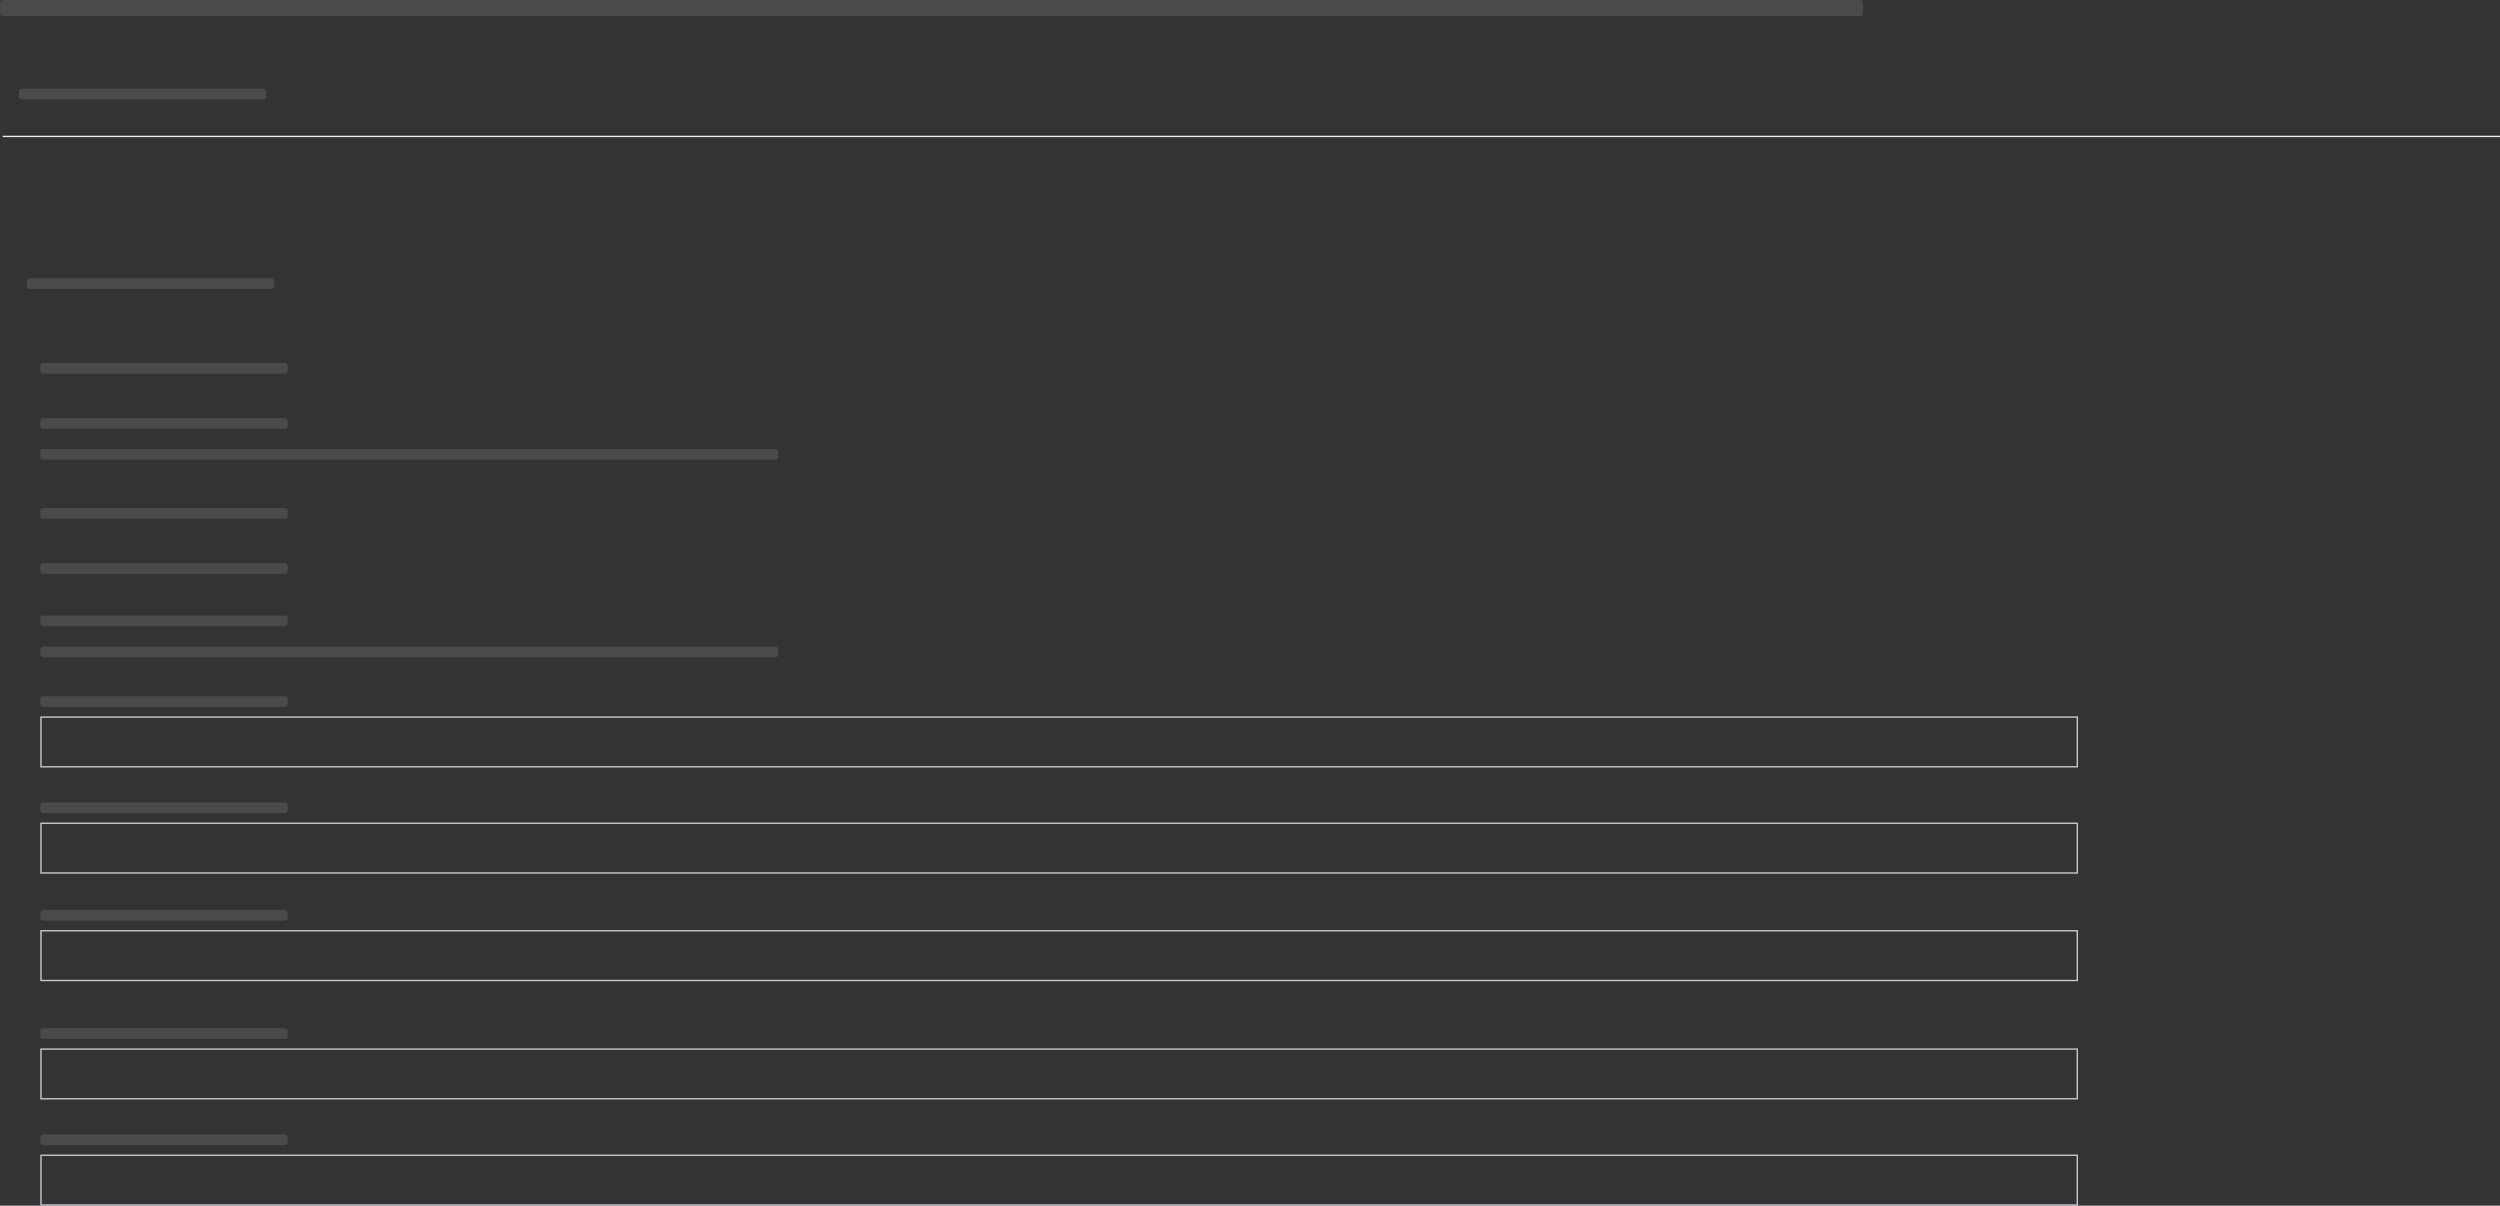 <svg xmlns="http://www.w3.org/2000/svg" width="1860" height="897" viewBox="0 0 1860 897"><rect x="0" y="0" width="1860" height="897" fill="#333333" stroke="none"/><g fill="none" fill-rule="evenodd"><rect width="184" height="8" x="14" y="66" fill="#9EA6AD" opacity=".2" rx="2"/><rect width="1386" height="12" fill="#9EA6AD" opacity=".2" rx="2"/><rect width="184" height="8" x="20" y="207" fill="#9EA6AD" opacity=".2" rx="2"/><rect width="184" height="8" x="30" y="311" fill="#9EA6AD" opacity=".2" rx="2"/><rect width="184" height="8" x="30" y="458" fill="#9EA6AD" opacity=".2" rx="2"/><rect width="184" height="8" x="30" y="518" fill="#9EA6AD" opacity=".2" rx="2"/><rect width="184" height="8" x="30" y="597" fill="#9EA6AD" opacity=".2" rx="2"/><path stroke="#CACED7" d="M30.5 533.5h1515v37H30.5zM30.5 612.5h1515v37H30.5z"/><rect width="184" height="8" x="30" y="677" fill="#9EA6AD" opacity=".2" rx="2"/><path stroke="#CACED7" d="M30.5 692.5h1515v37H30.5z"/><rect width="184" height="8" x="30" y="765" fill="#9EA6AD" opacity=".2" rx="2"/><rect width="184" height="8" x="30" y="844" fill="#9EA6AD" opacity=".2" rx="2"/><path stroke="#CACED7" d="M30.5 780.5h1515v37H30.5zM30.5 859.5h1515v37H30.5z"/><rect width="184" height="8" x="30" y="378" fill="#9EA6AD" opacity=".2" rx="2"/><rect width="184" height="8" x="30" y="419" fill="#9EA6AD" opacity=".2" rx="2"/><rect width="184" height="8" x="30" y="270" fill="#9EA6AD" opacity=".2" rx="2"/><rect width="549" height="8" x="30" y="334" fill="#9EA6AD" opacity=".2" rx="2"/><rect width="549" height="8" x="30" y="481" fill="#9EA6AD" opacity=".2" rx="2"/><path fill="#EDEEF0" d="M2 101h1858v1H2z"/></g></svg>